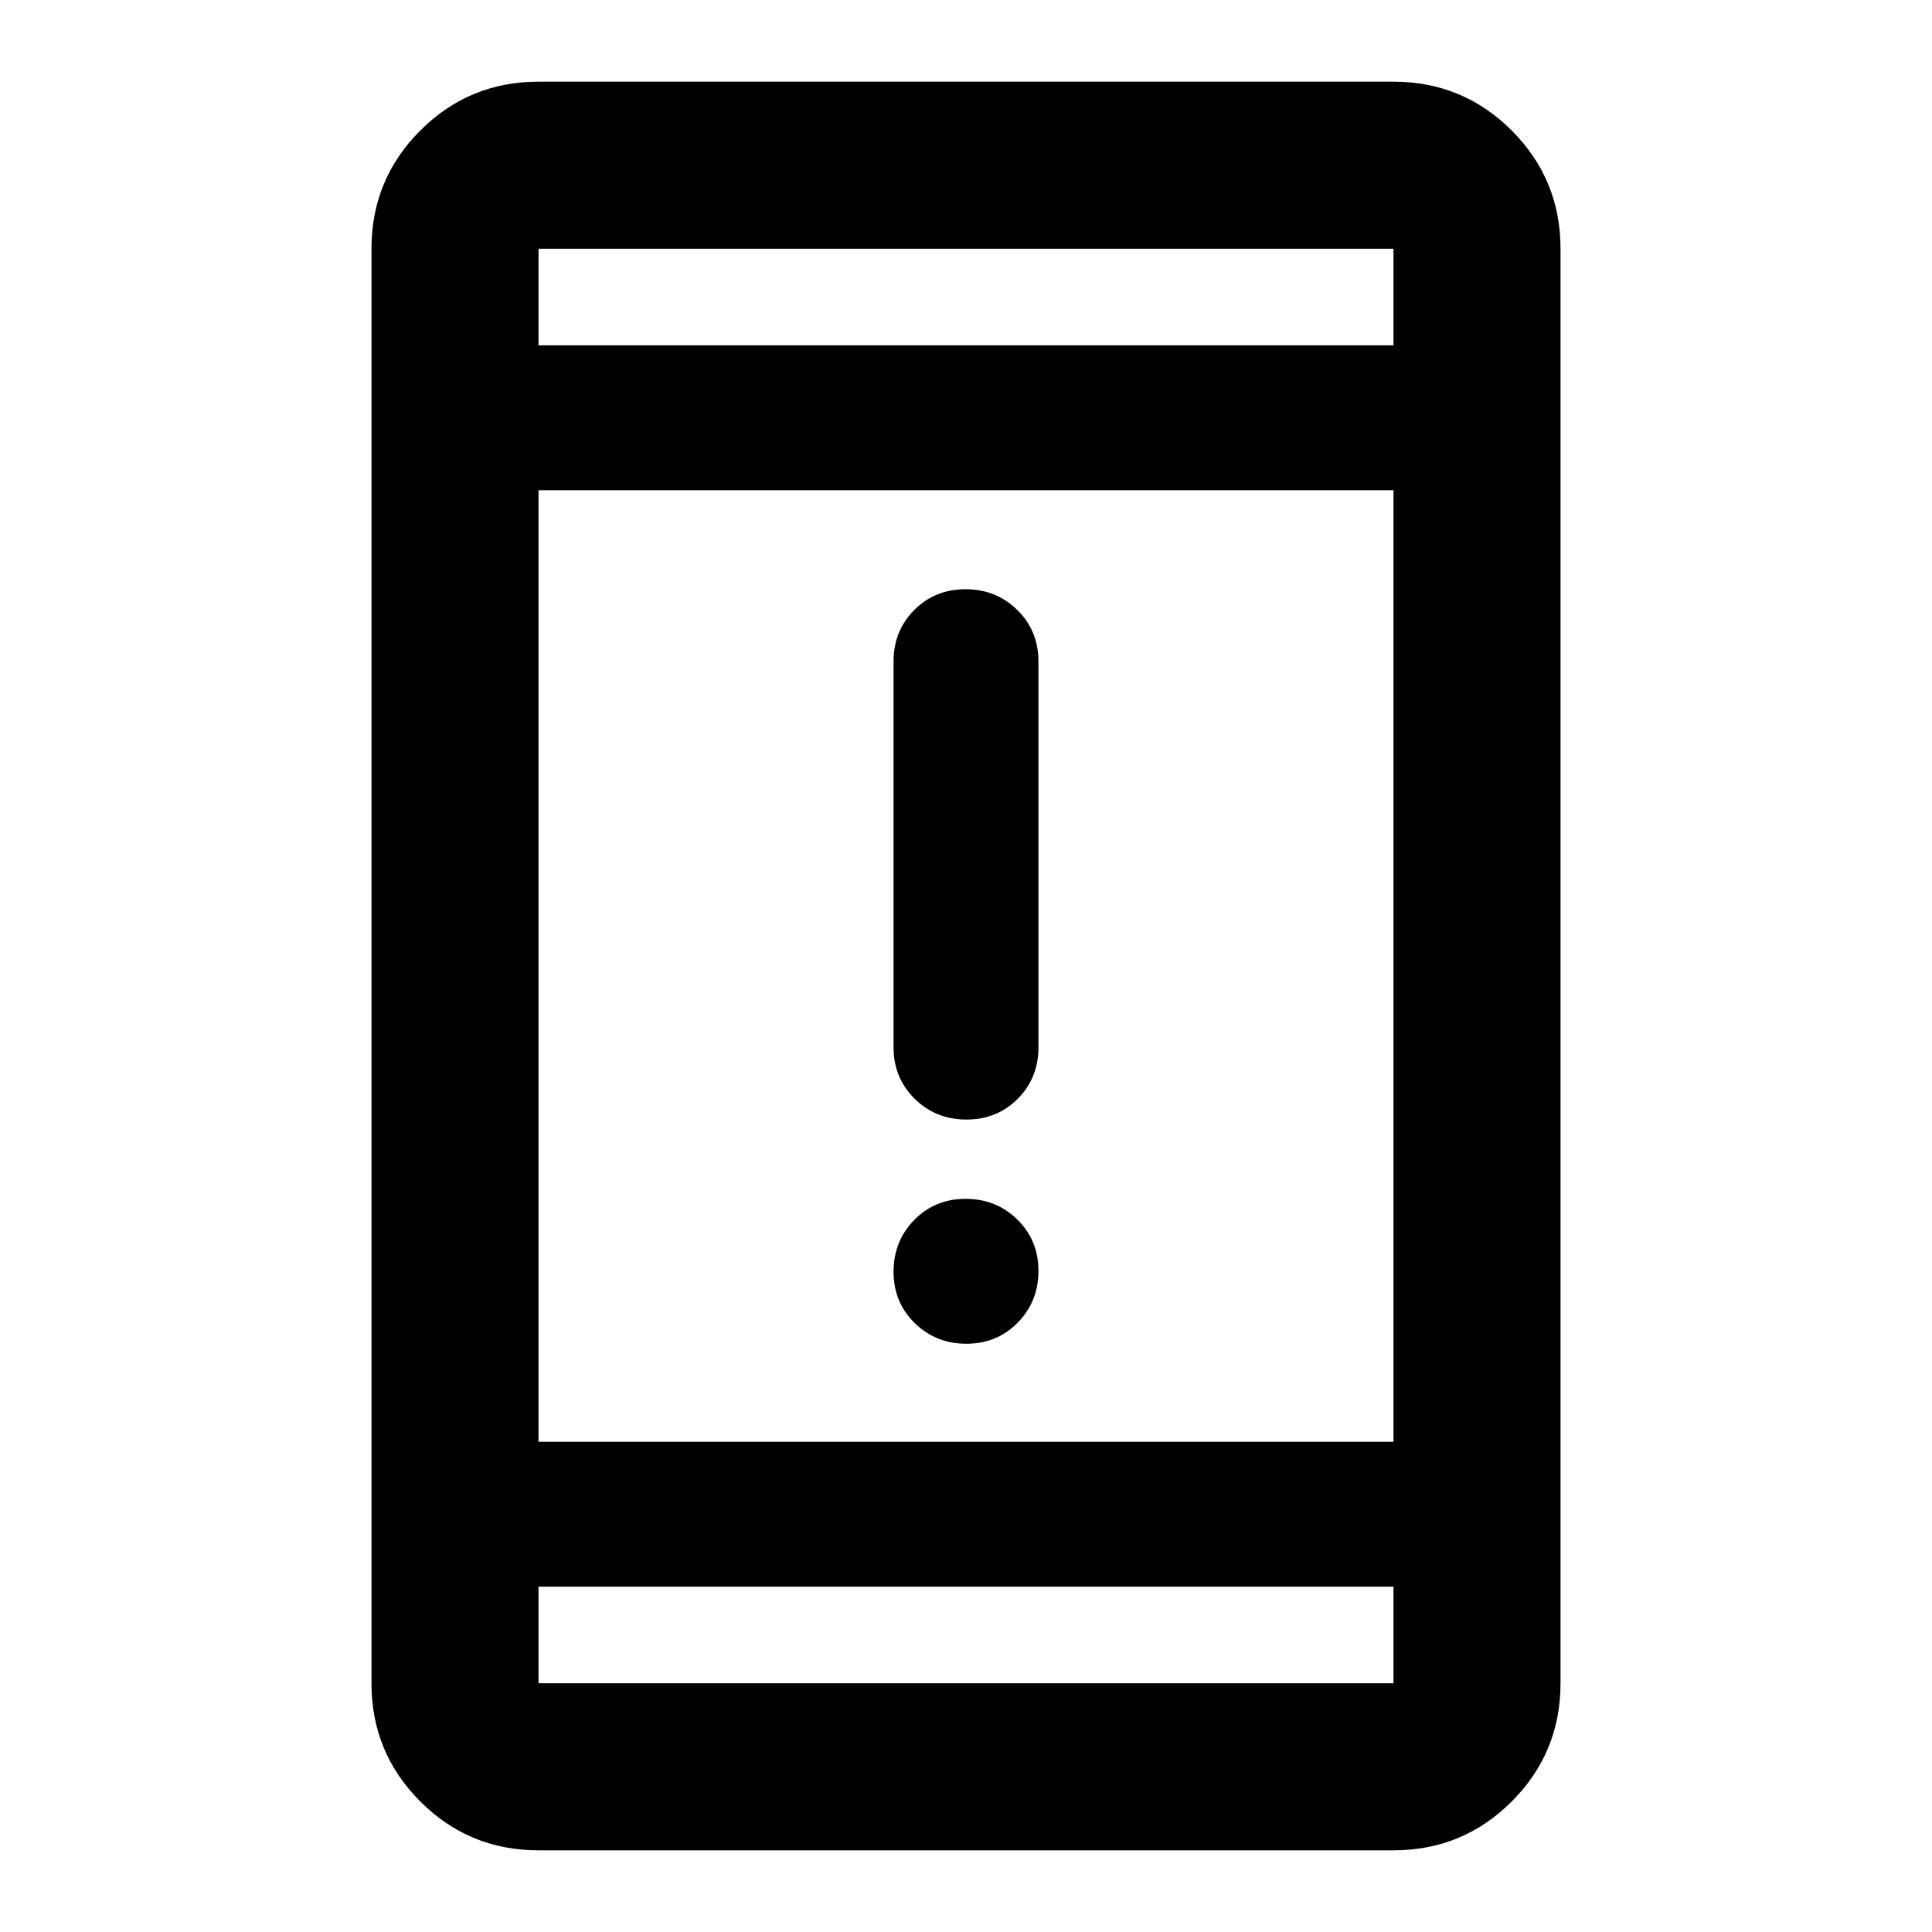<svg xmlns="http://www.w3.org/2000/svg" height="20" viewBox="0 -960 960 960" width="20"><path d="M480.211-292.304q-15.211 0-25.711-10.29-10.5-10.289-10.5-25.5 0-15.21 10.289-25.71 10.29-10.5 25.5-10.5 15.211 0 25.711 10.289 10.5 10.29 10.5 25.5 0 15.211-10.289 25.711-10.29 10.5-25.5 10.5Zm0-111.392q-15.211 0-25.711-10.327Q444-424.35 444-439.616v-191.681q0-15.266 10.289-25.593 10.29-10.327 25.5-10.327 15.211 0 25.711 10.327 10.5 10.327 10.5 25.593v191.681q0 15.266-10.289 25.593-10.29 10.327-25.5 10.327ZM267.587-40.586q-34.483 0-58.741-24.26-24.259-24.258-24.259-58.741v-712.826q0-34.483 24.259-58.741 24.258-24.259 58.741-24.259h424.826q34.483 0 58.741 24.259 24.259 24.258 24.259 58.741v712.826q0 34.483-24.259 58.741-24.258 24.26-58.741 24.26H267.587Zm0-131.001v48h424.826v-48H267.587Zm0-72h424.826v-472.826H267.587v472.826Zm0-544.826h424.826v-48H267.587v48Zm0 0v-48 48Zm0 616.826v48-48Z"/></svg>